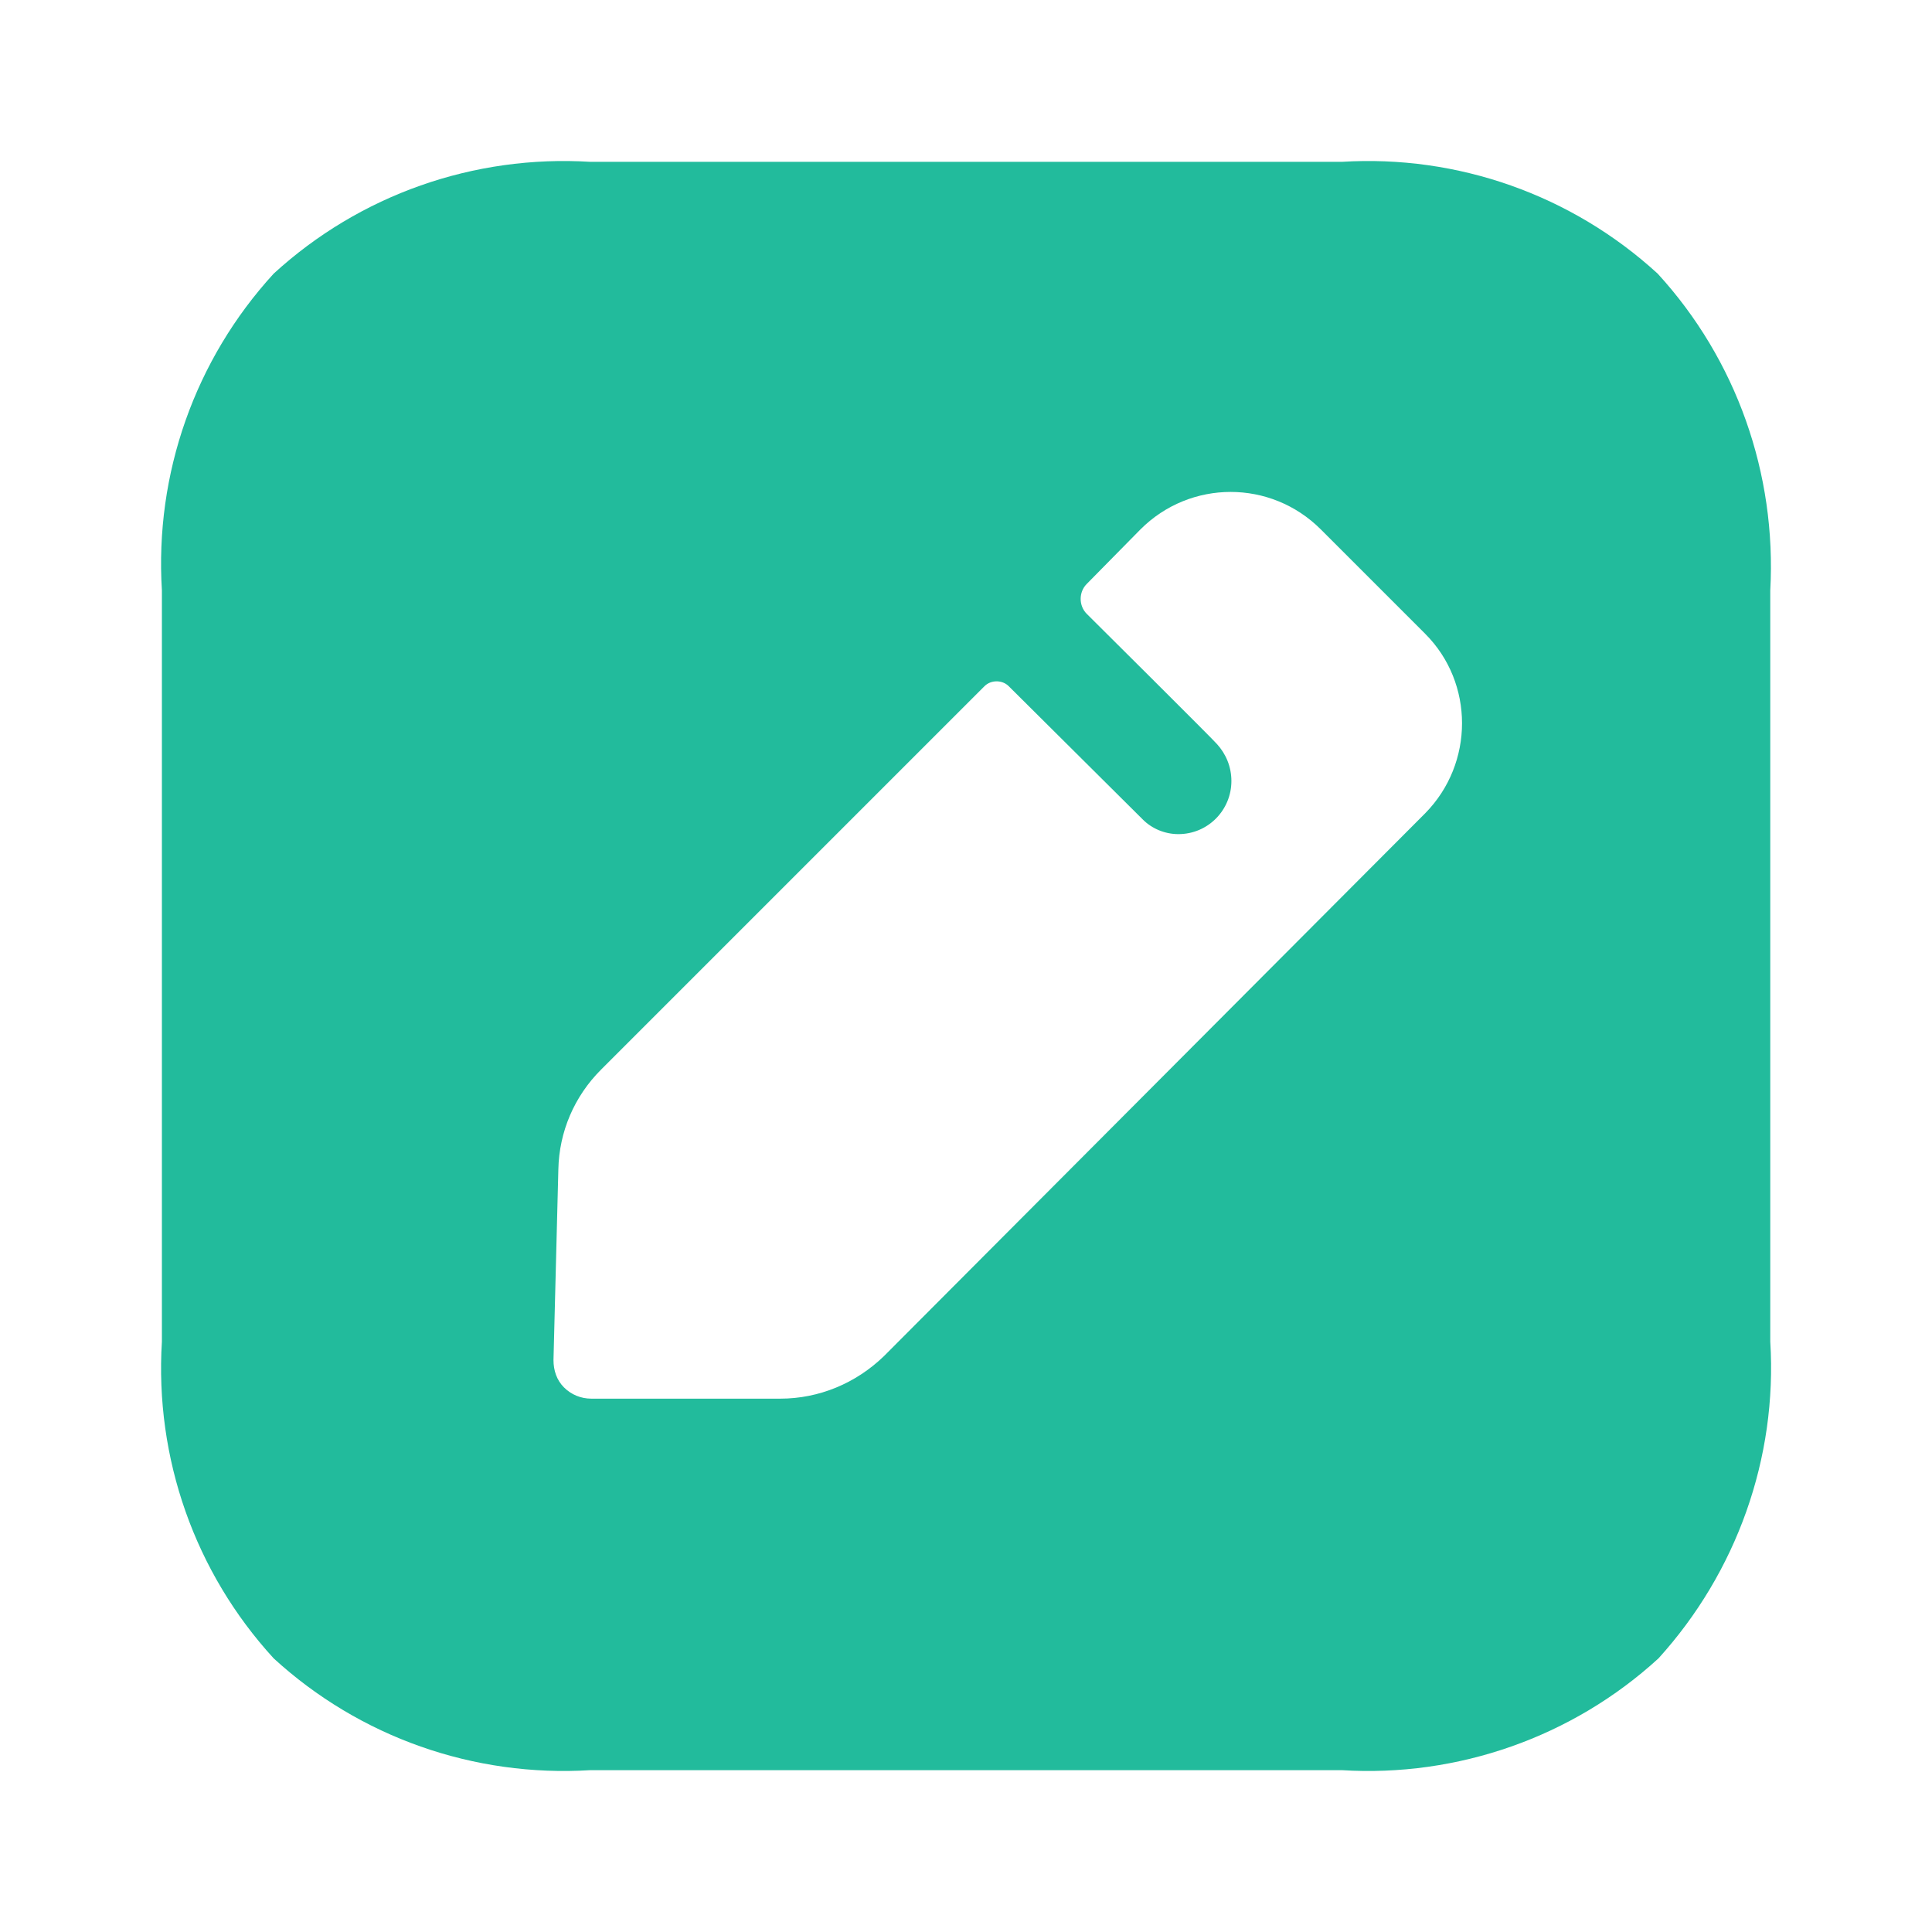 <svg width="35" height="35" viewBox="0 0 35 35" fill="none" xmlns="http://www.w3.org/2000/svg">
<path fill-rule="evenodd" clip-rule="evenodd" d="M24.305 2.932C26.403 2.801 28.471 3.529 30.03 4.957C31.458 6.516 32.186 8.584 32.07 10.697V24.303C32.201 26.416 31.458 28.485 30.045 30.043C28.486 31.471 26.403 32.199 24.305 32.068H10.698C8.586 32.199 6.517 31.471 4.958 30.043C3.53 28.485 2.802 26.416 2.933 24.303V10.697C2.802 8.584 3.53 6.516 4.958 4.957C6.517 3.529 8.586 2.801 10.698 2.932H24.305ZM16.015 24.566L25.82 14.732C26.708 13.829 26.708 12.372 25.82 11.483L23.926 9.589C23.022 8.686 21.566 8.686 20.662 9.589L19.686 10.58C19.541 10.726 19.541 10.973 19.686 11.119C19.686 11.119 22.003 13.421 22.046 13.479C22.206 13.654 22.308 13.887 22.308 14.149C22.308 14.674 21.886 15.111 21.347 15.111C21.099 15.111 20.866 15.009 20.706 14.849L18.273 12.43C18.157 12.314 17.953 12.314 17.836 12.43L10.887 19.379C10.406 19.86 10.129 20.501 10.115 21.186L10.027 24.639C10.027 24.828 10.086 25.003 10.217 25.134C10.348 25.265 10.523 25.338 10.712 25.338H14.136C14.835 25.338 15.505 25.061 16.015 24.566Z" fill="#22BB9C"/>
</svg>
